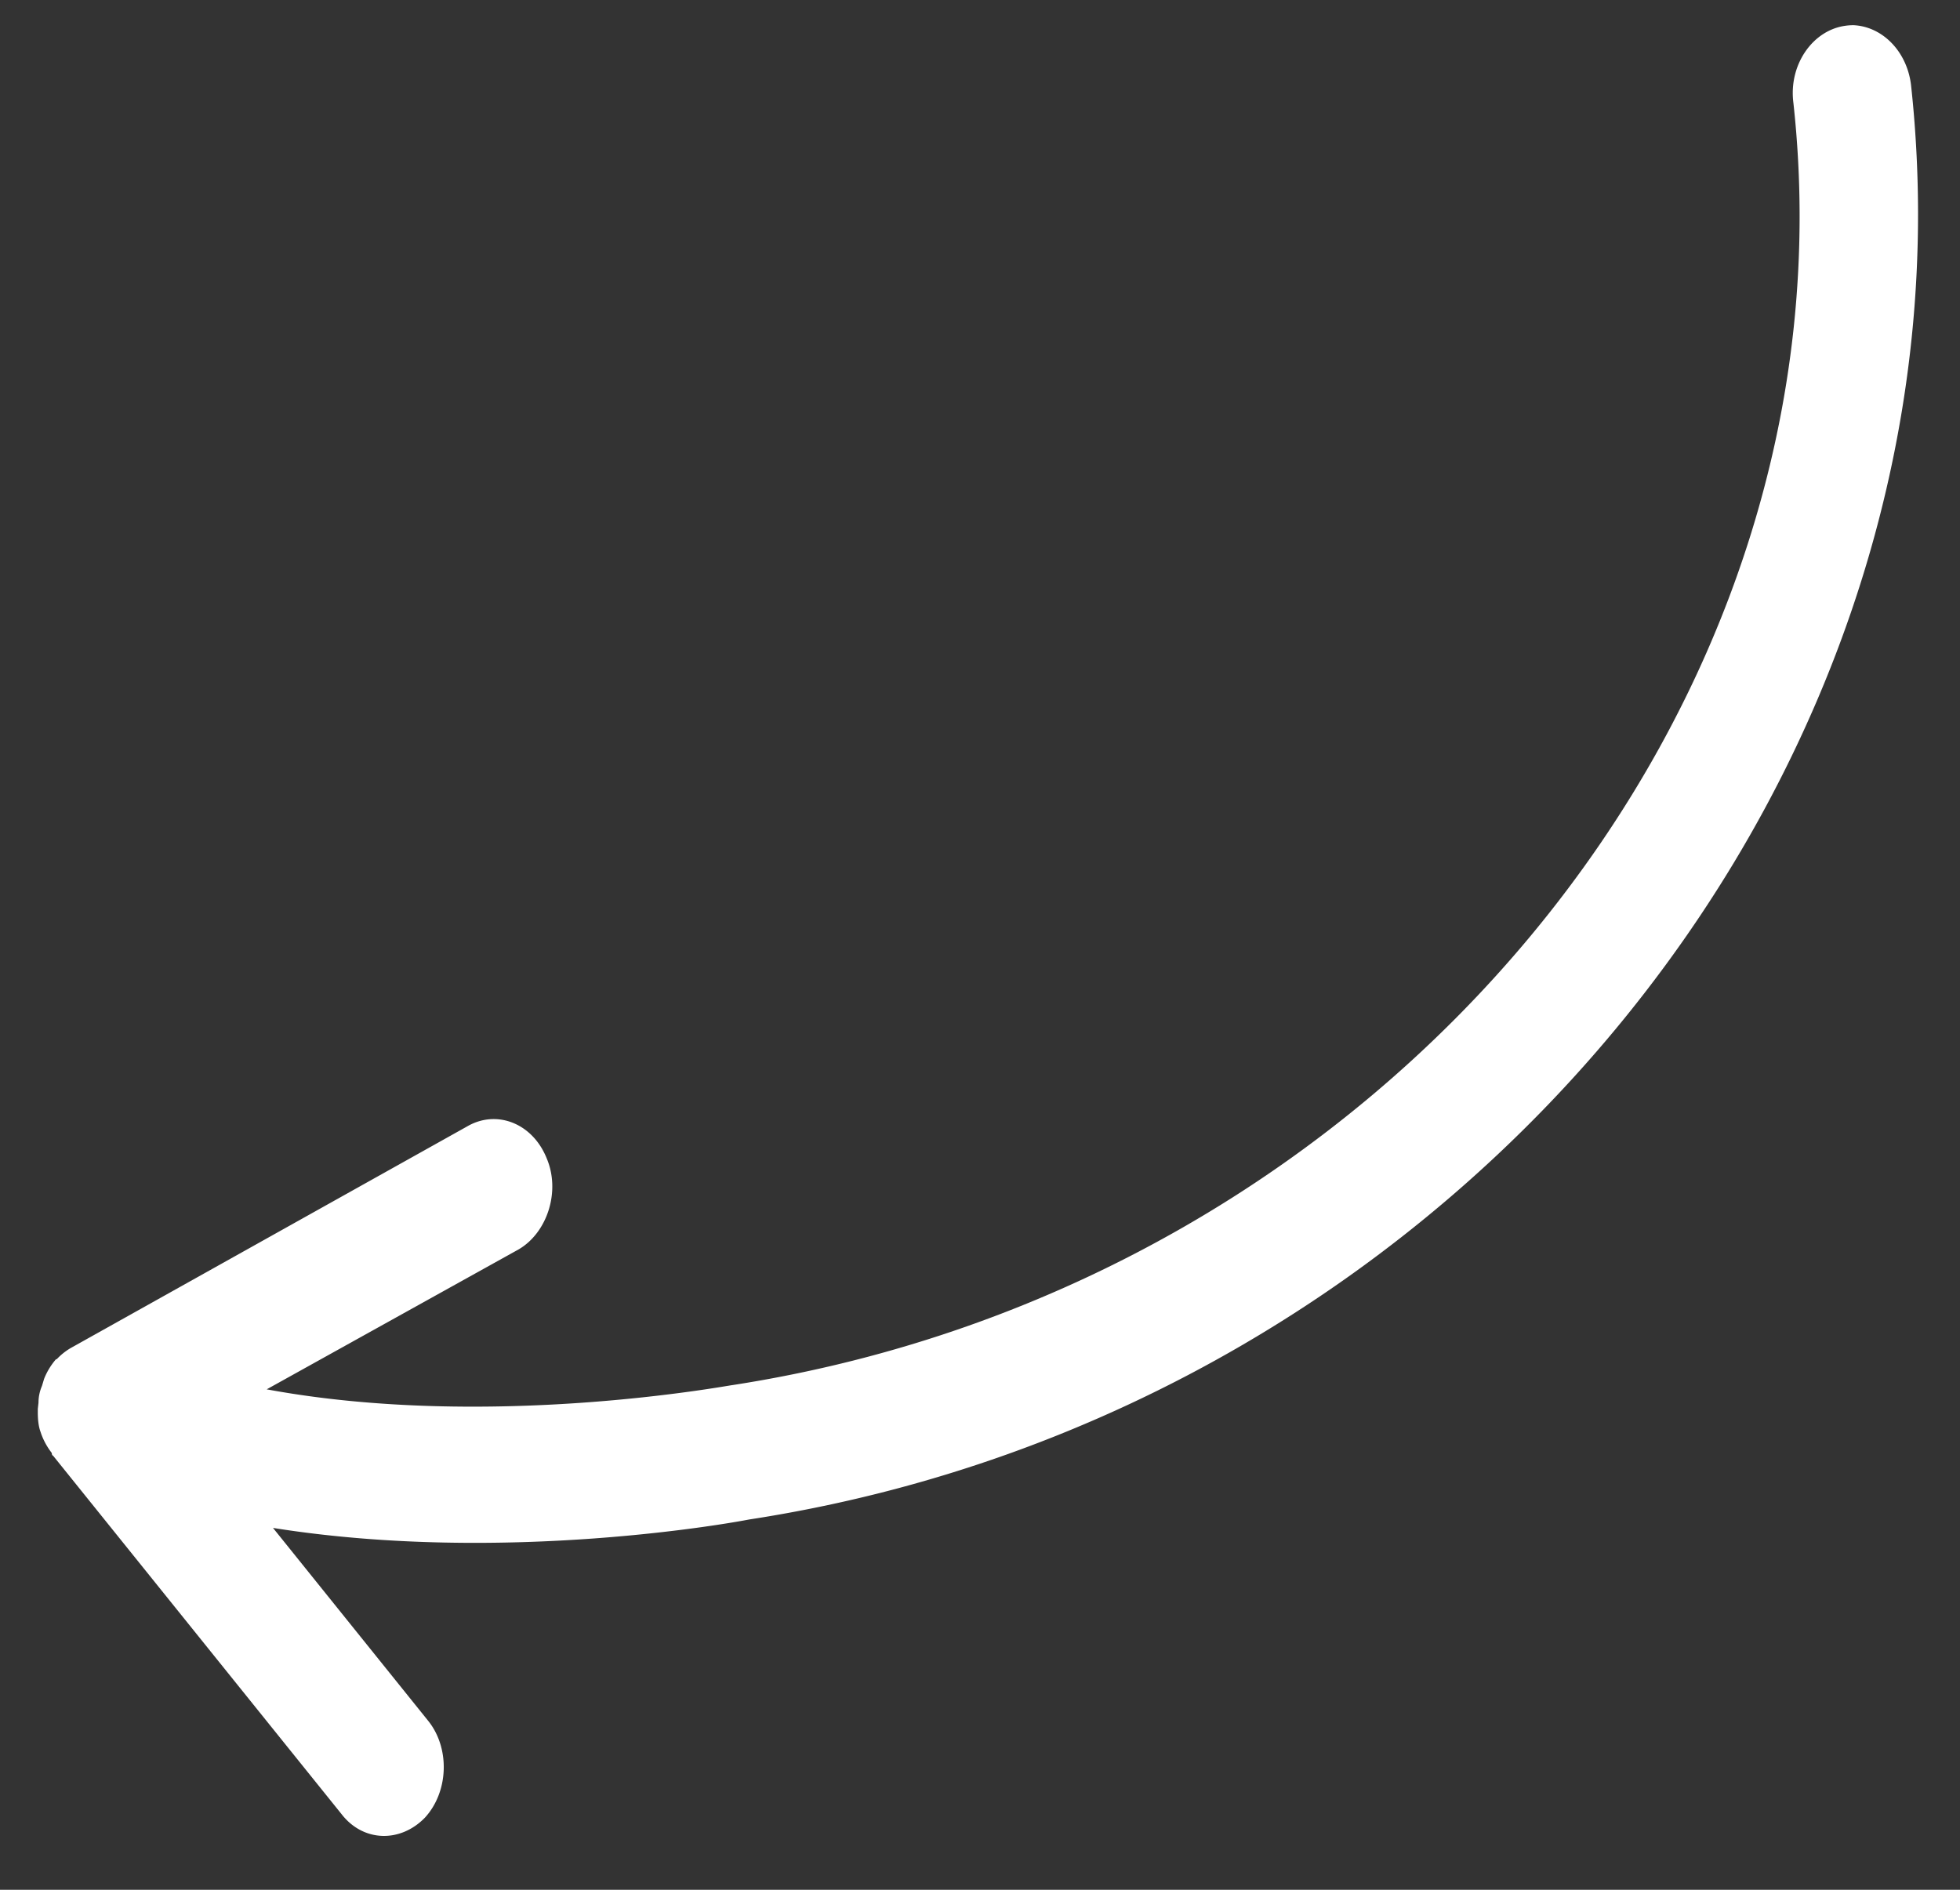 <svg xmlns="http://www.w3.org/2000/svg" xmlns:xlink="http://www.w3.org/1999/xlink" width="28" height="27" viewBox="0 0 28 27"><rect x="0" y="0" width="28" height="27" fill="#333333" stroke="none"/><defs><path id="yh0ia" d="M484.8 822.42a.98.98 0 0 0-.17.28l-.03.1c-.03.07-.05.15-.05.24l-.01.09v.05c0 .1.01.2.04.28l.01.03a1 1 0 0 0 .15.27c0 .01 0 .03.02.04l4.12 5.12c.31.4.84.41 1.19.05.34-.37.36-.99.05-1.38l-2.22-2.76c3.33.53 6.65-.09 6.8-.12 10.22-1.57 17.66-10.77 16.6-20.5-.06-.48-.41-.83-.82-.85a.8.8 0 0 0-.13.01c-.46.07-.8.56-.73 1.1.95 8.67-5.84 16.88-15.16 18.32-.04 0-3.46.65-6.65.06l3.6-2c.41-.24.6-.83.4-1.3-.2-.5-.71-.7-1.13-.46l-5.67 3.17a.9.9 0 0 0-.2.16z"/></defs><g><g transform="translate(-484 -803)"><use fill="#fff" xlink:href="#yh0ia"/></g></g></svg>